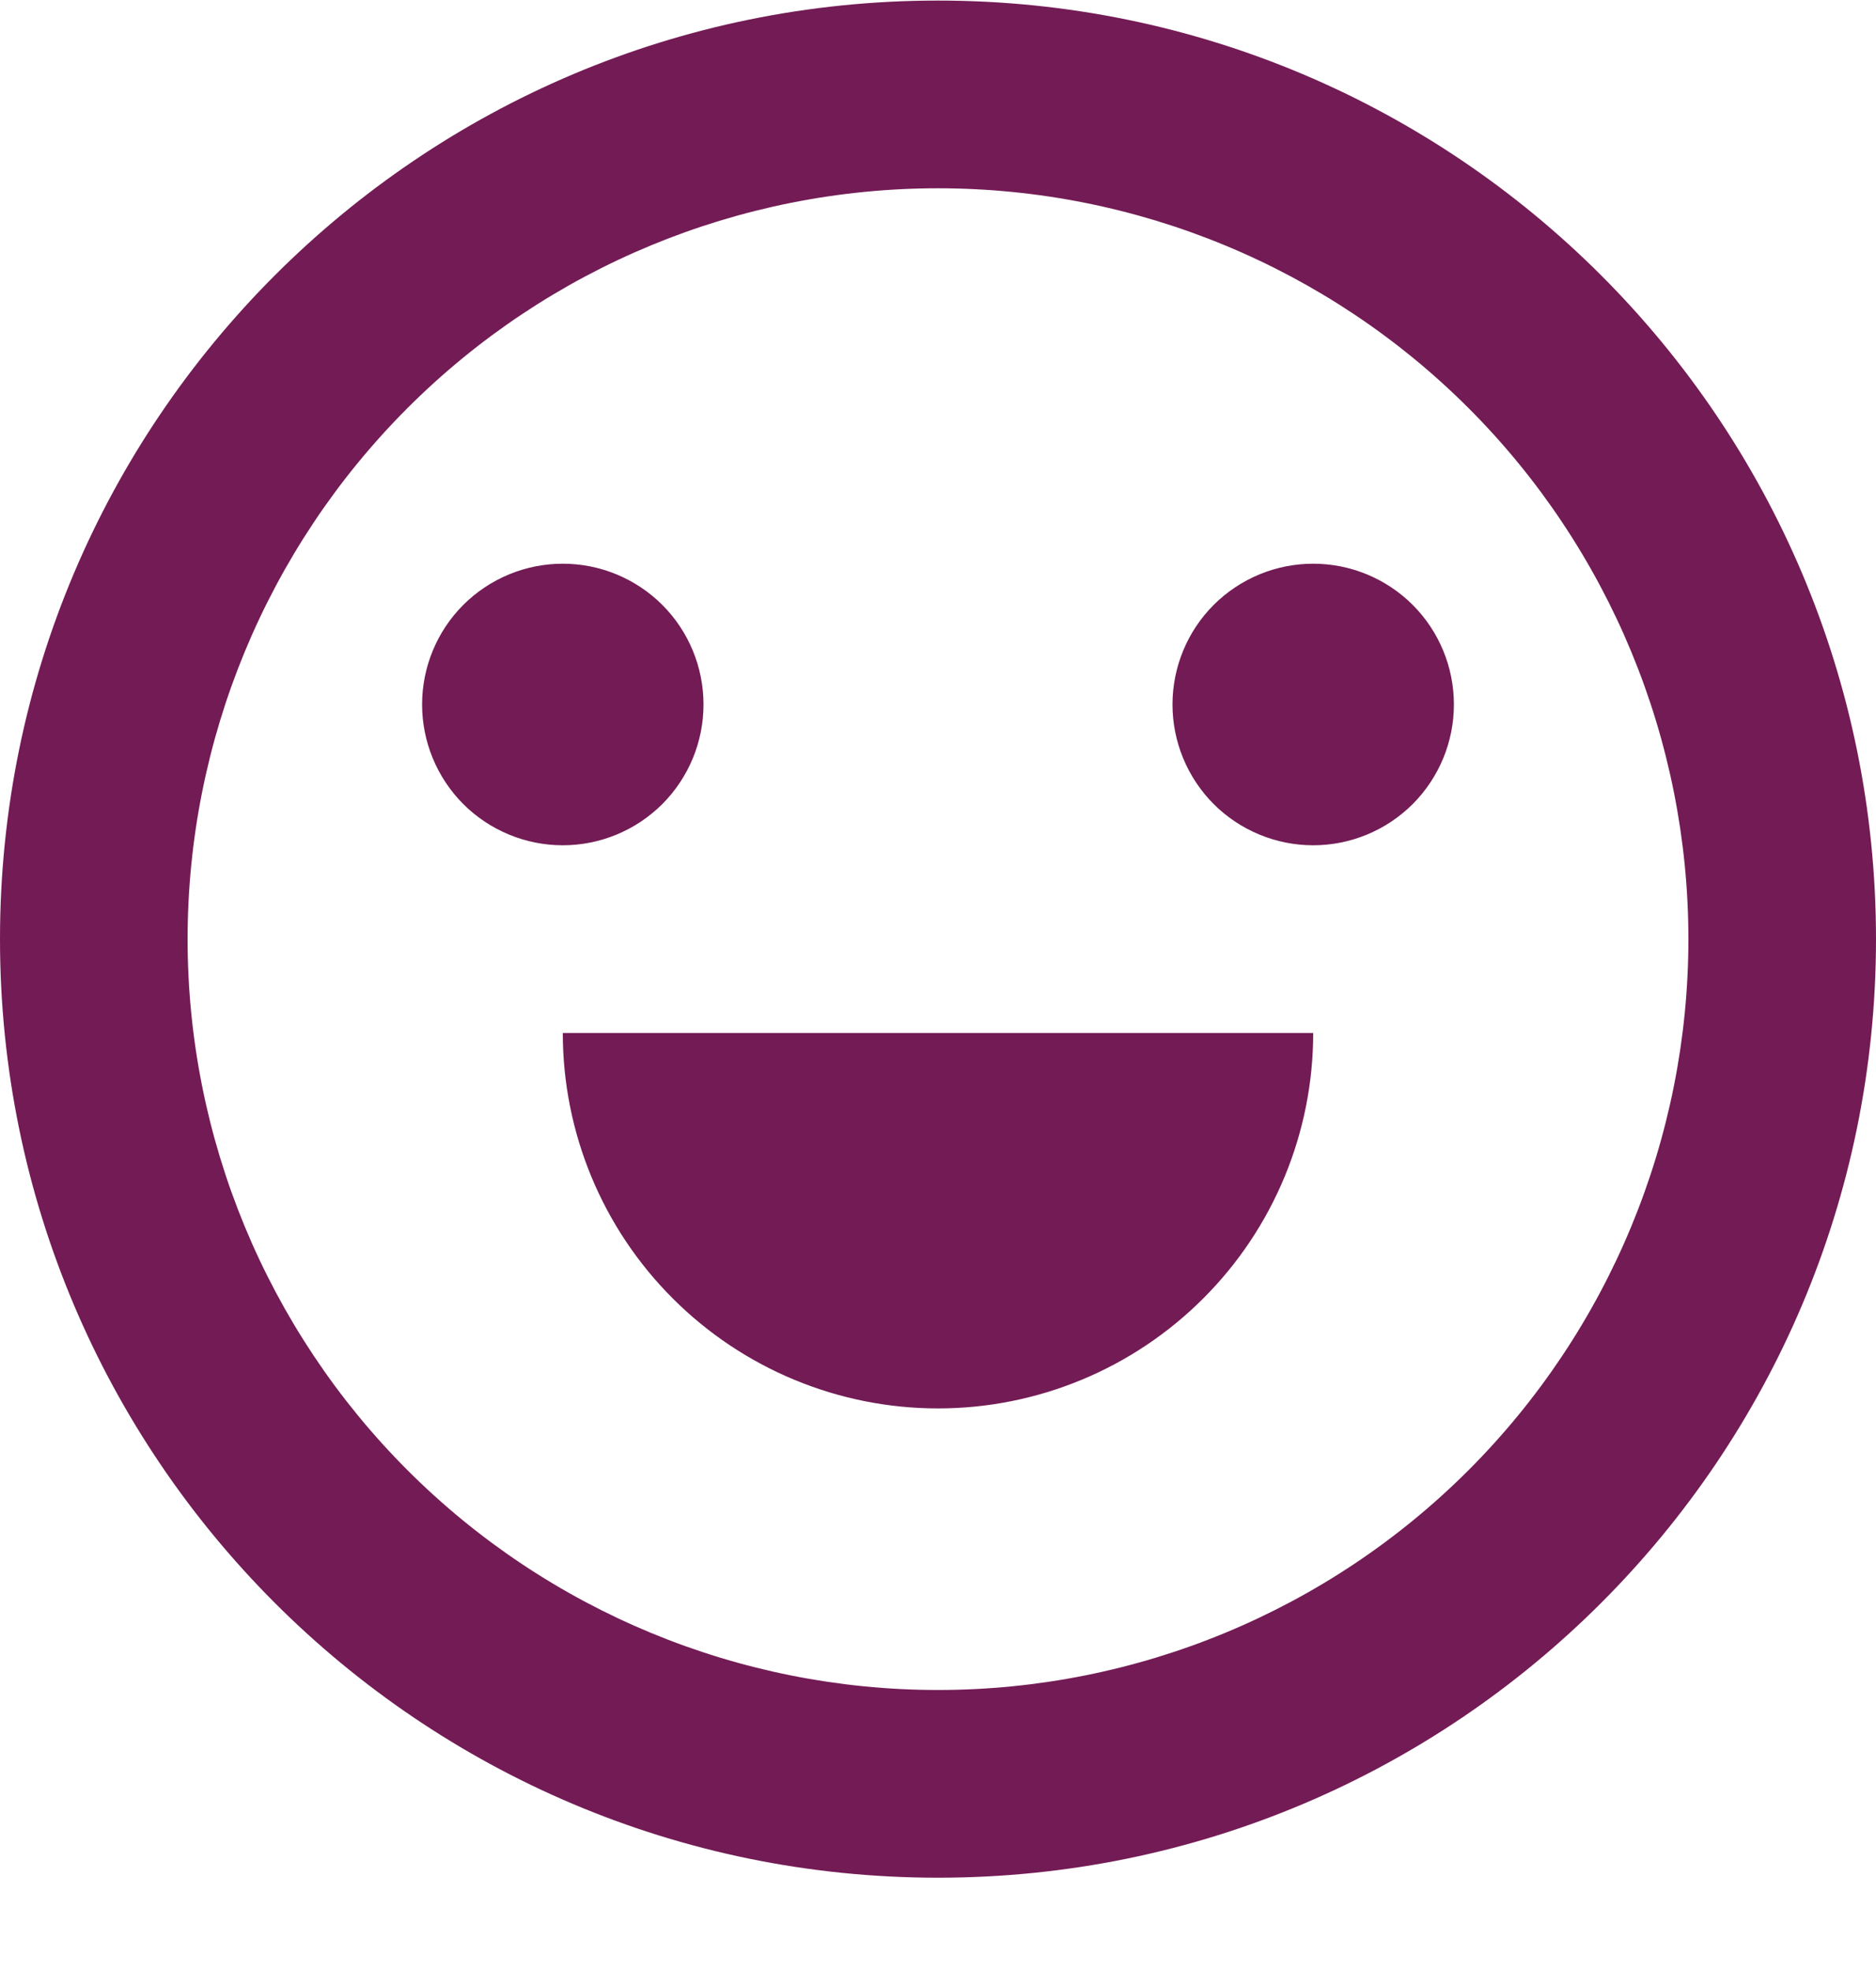 <svg width="20" height="21" viewBox="0 0 20 21" fill="none" xmlns="http://www.w3.org/2000/svg">
<path d="M10 20.006C4.477 20.006 0 15.529 0 10.006C0 4.483 4.477 0.006 10 0.006C15.523 0.006 20 4.483 20 10.006C20 15.529 15.523 20.006 10 20.006ZM10 18.006C12.122 18.006 14.157 17.163 15.657 15.663C17.157 14.162 18 12.128 18 10.006C18 7.884 17.157 5.849 15.657 4.349C14.157 2.849 12.122 2.006 10 2.006C7.878 2.006 5.843 2.849 4.343 4.349C2.843 5.849 2 7.884 2 10.006C2 12.128 2.843 14.162 4.343 15.663C5.843 17.163 7.878 18.006 10 18.006ZM6 11.006H14C14 12.067 13.579 13.084 12.828 13.834C12.078 14.584 11.061 15.006 10 15.006C8.939 15.006 7.922 14.584 7.172 13.834C6.421 13.084 6 12.067 6 11.006ZM6 9.006C5.602 9.006 5.221 8.848 4.939 8.567C4.658 8.285 4.5 7.904 4.5 7.506C4.5 7.108 4.658 6.726 4.939 6.445C5.221 6.164 5.602 6.006 6 6.006C6.398 6.006 6.779 6.164 7.061 6.445C7.342 6.726 7.5 7.108 7.5 7.506C7.5 7.904 7.342 8.285 7.061 8.567C6.779 8.848 6.398 9.006 6 9.006ZM14 9.006C13.602 9.006 13.221 8.848 12.939 8.567C12.658 8.285 12.5 7.904 12.5 7.506C12.5 7.108 12.658 6.726 12.939 6.445C13.221 6.164 13.602 6.006 14 6.006C14.398 6.006 14.779 6.164 15.061 6.445C15.342 6.726 15.5 7.108 15.5 7.506C15.5 7.904 15.342 8.285 15.061 8.567C14.779 8.848 14.398 9.006 14 9.006Z" fill="#731B55"/>
</svg>
